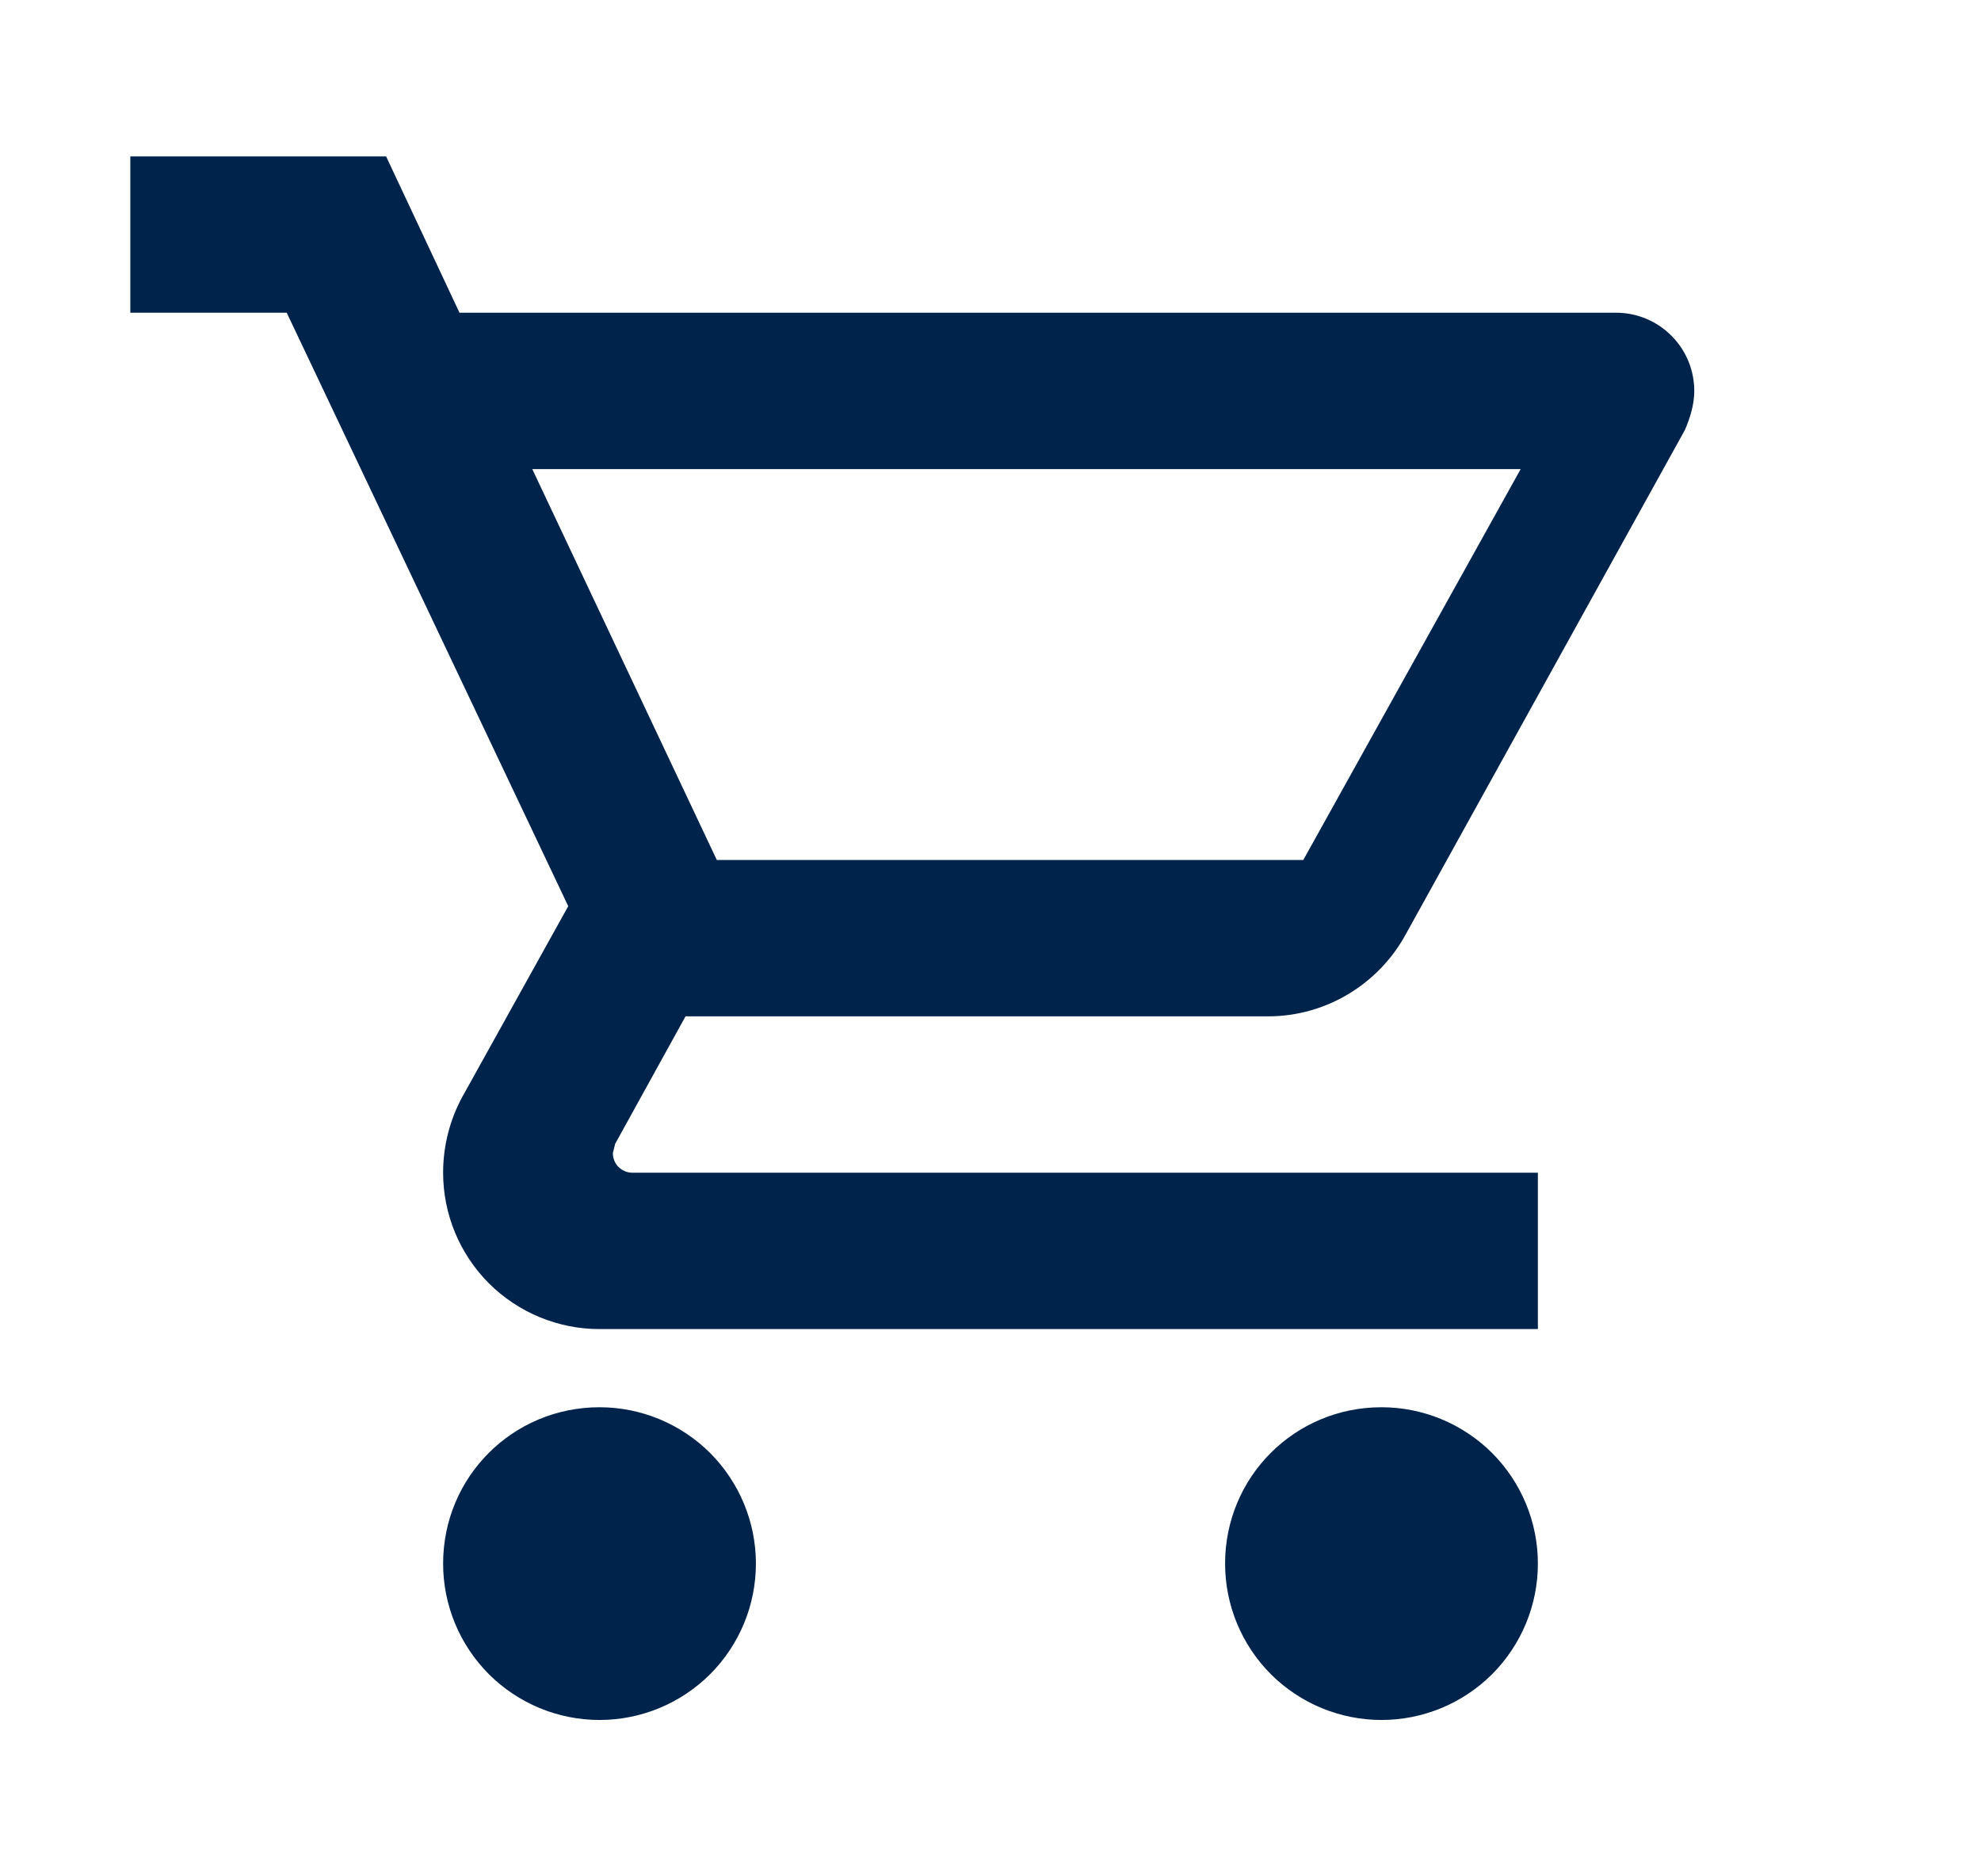 <svg width="19" height="18" viewBox="0 0 19 18" fill="none" xmlns="http://www.w3.org/2000/svg">
<path d="M13.25 13.5C13.648 13.5 14.029 13.658 14.311 13.939C14.592 14.221 14.75 14.602 14.75 15C14.75 15.398 14.592 15.779 14.311 16.061C14.029 16.342 13.648 16.5 13.25 16.5C12.852 16.5 12.471 16.342 12.189 16.061C11.908 15.779 11.75 15.398 11.75 15C11.75 14.168 12.418 13.5 13.25 13.5ZM1.25 1.5H3.703L4.407 3H15.5C15.699 3 15.89 3.079 16.03 3.22C16.171 3.36 16.25 3.551 16.25 3.75C16.25 3.877 16.212 4.005 16.16 4.125L13.475 8.977C13.22 9.435 12.725 9.75 12.162 9.75H6.575L5.9 10.973L5.878 11.062C5.878 11.112 5.897 11.16 5.932 11.195C5.968 11.23 6.015 11.25 6.065 11.25H14.75V12.75H5.75C5.352 12.75 4.971 12.592 4.689 12.311C4.408 12.029 4.25 11.648 4.25 11.25C4.25 10.988 4.317 10.74 4.43 10.53L5.45 8.693L2.75 3H1.25V1.5ZM5.75 13.5C6.148 13.5 6.529 13.658 6.811 13.939C7.092 14.221 7.25 14.602 7.25 15C7.25 15.398 7.092 15.779 6.811 16.061C6.529 16.342 6.148 16.5 5.75 16.5C5.352 16.5 4.971 16.342 4.689 16.061C4.408 15.779 4.25 15.398 4.25 15C4.25 14.168 4.918 13.5 5.75 13.5ZM12.5 8.25L14.585 4.5H5.105L6.875 8.25H12.5Z" fill="#00234C"/>
</svg>

